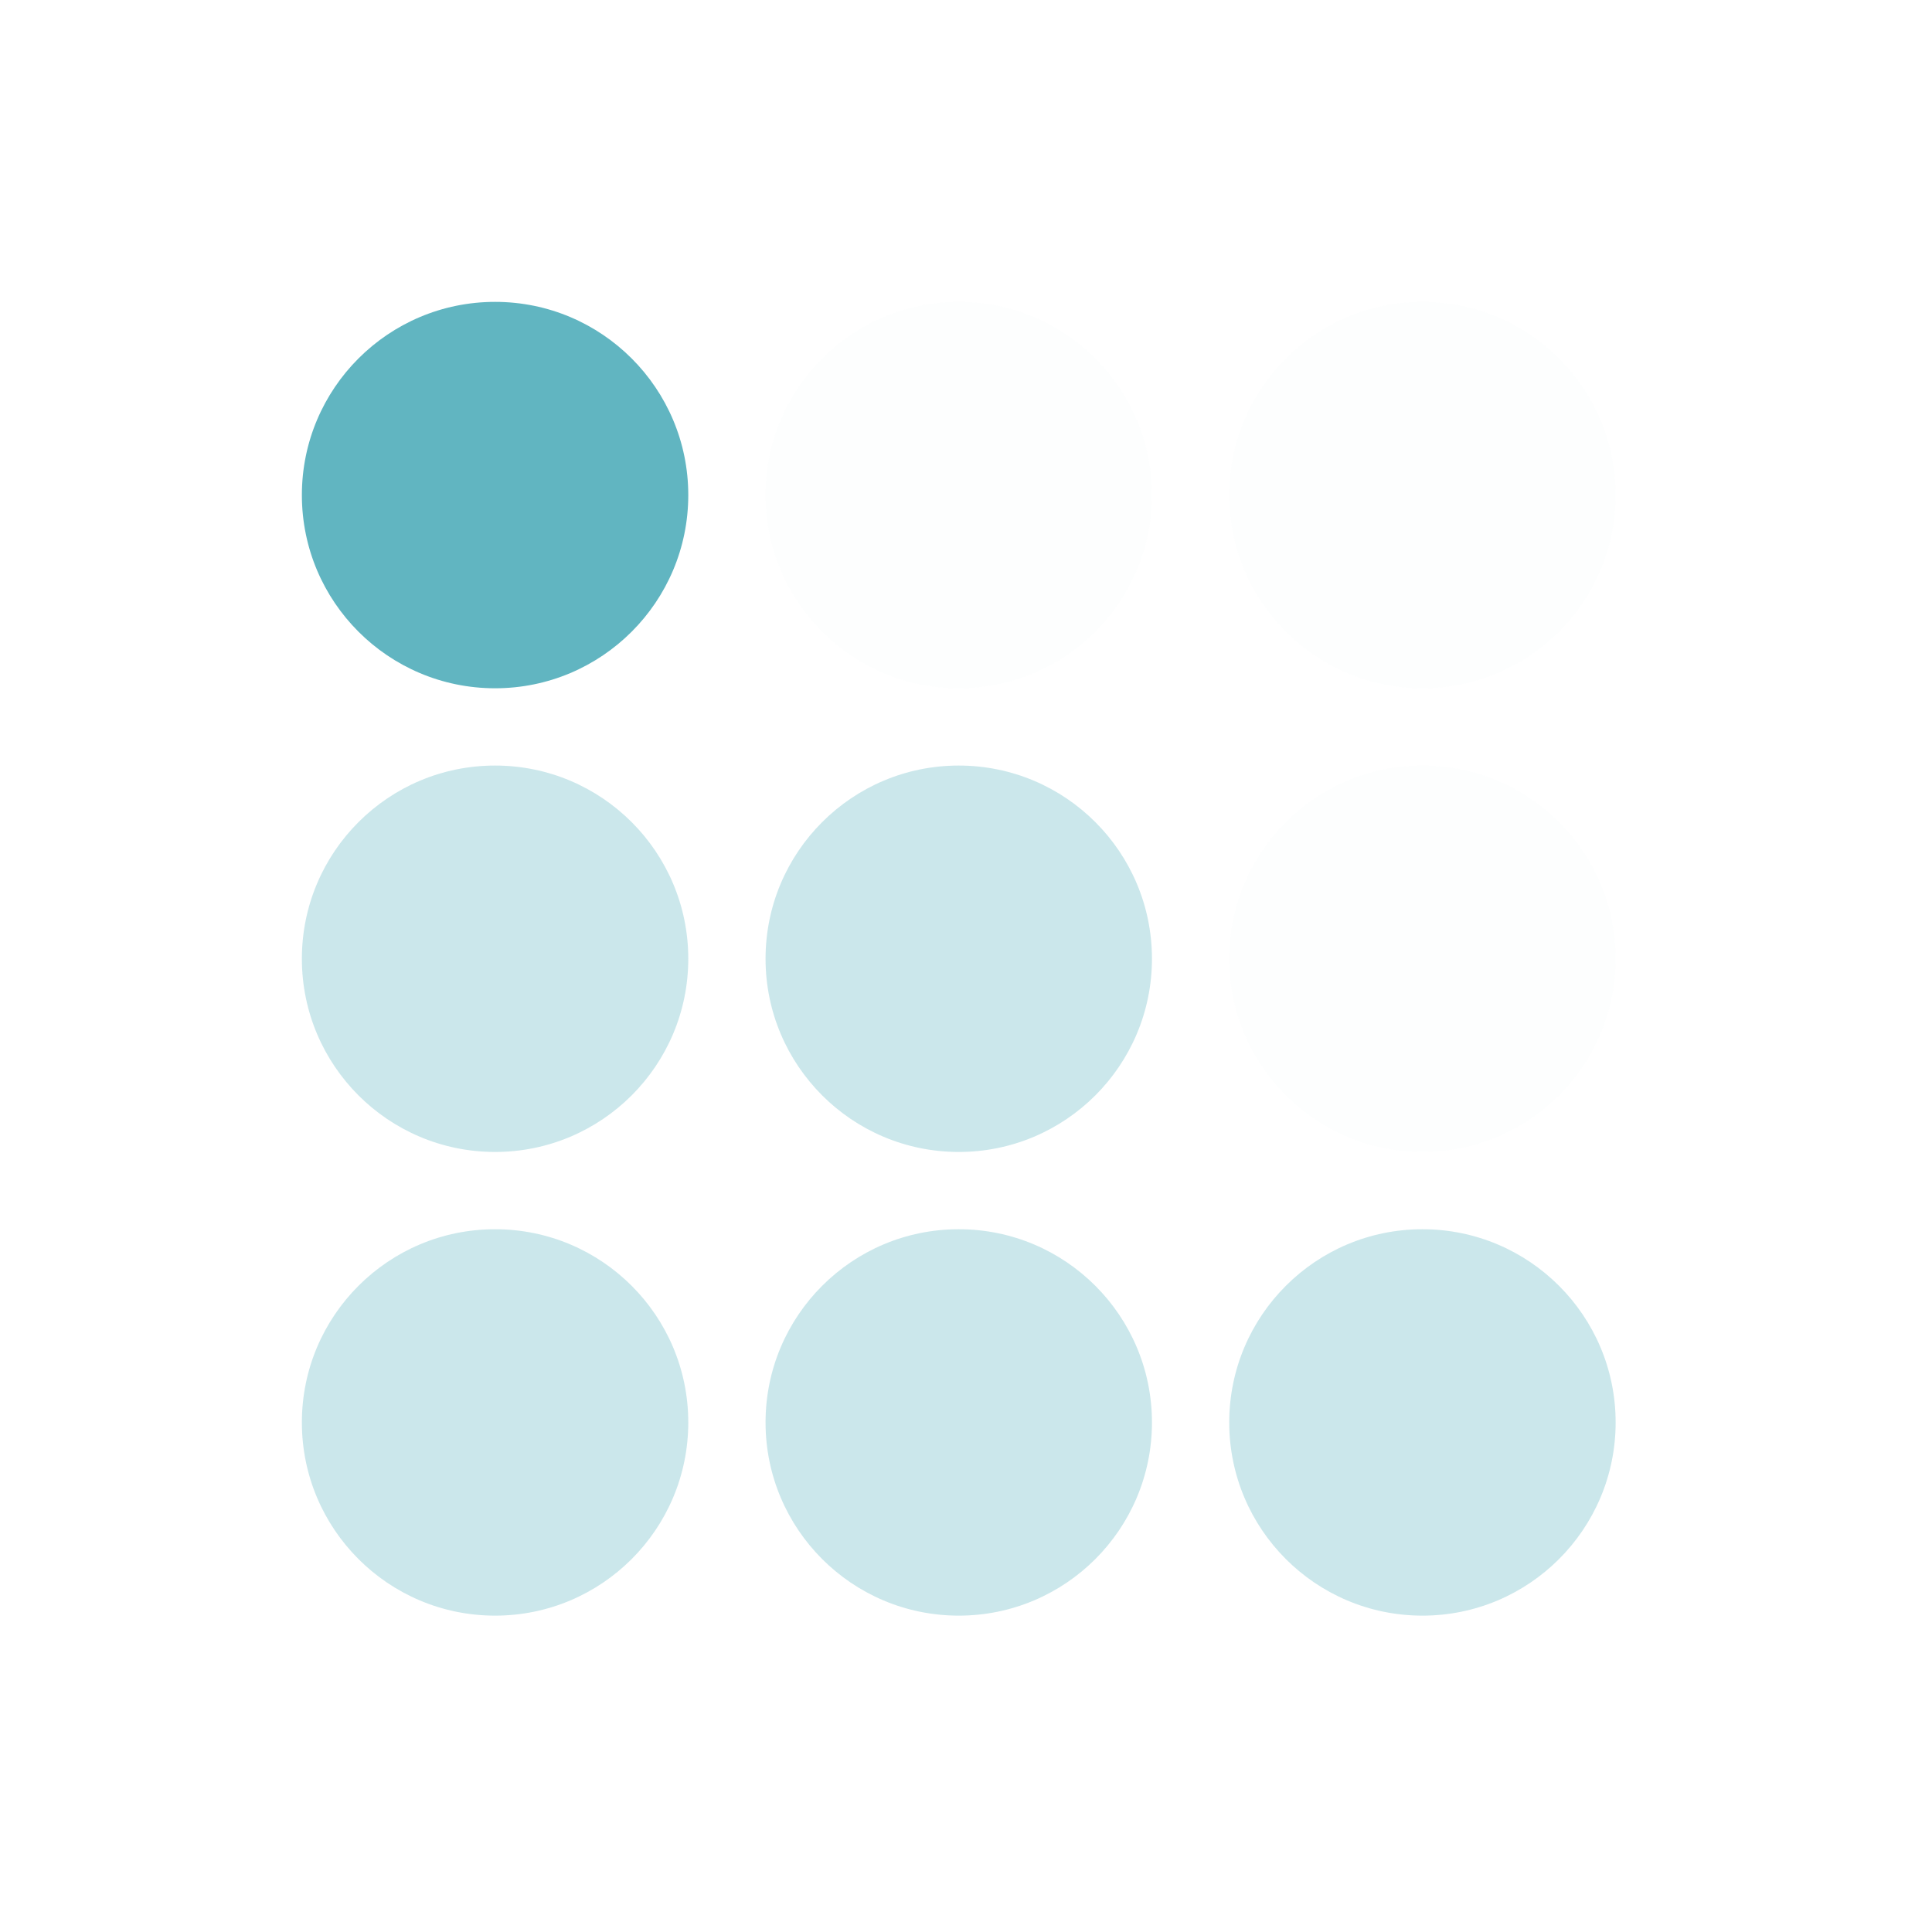 <svg width="64" height="64" viewBox="0 0 64 64" fill="none" xmlns="http://www.w3.org/2000/svg">
<circle cx="16.4" cy="16.4" r="6.4" fill="#50ADBB" fill-opacity="0.9"/>
<ellipse cx="16.4" cy="31.76" rx="6.4" ry="6.4" fill="#50ADBB" fill-opacity="0.3"/>
<circle cx="16.4" cy="47.12" r="6.4" fill="#50ADBB" fill-opacity="0.3"/>
<ellipse cx="31.76" cy="16.4" rx="6.4" ry="6.4" fill="#50ADBB" fill-opacity="0.01"/>
<circle cx="31.76" cy="31.76" r="6.4" fill="#50ADBB" fill-opacity="0.3"/>
<ellipse cx="31.76" cy="47.12" rx="6.4" ry="6.4" fill="#50ADBB" fill-opacity="0.3"/>
<circle cx="47.12" cy="16.4" r="6.4" fill="#50ADBB" fill-opacity="0.01"/>
<ellipse cx="47.12" cy="31.76" rx="6.4" ry="6.4" fill="#50ADBB" fill-opacity="0.01"/>
<circle cx="47.12" cy="47.12" r="6.4" fill="#50ADBB" fill-opacity="0.3"/>
</svg>
